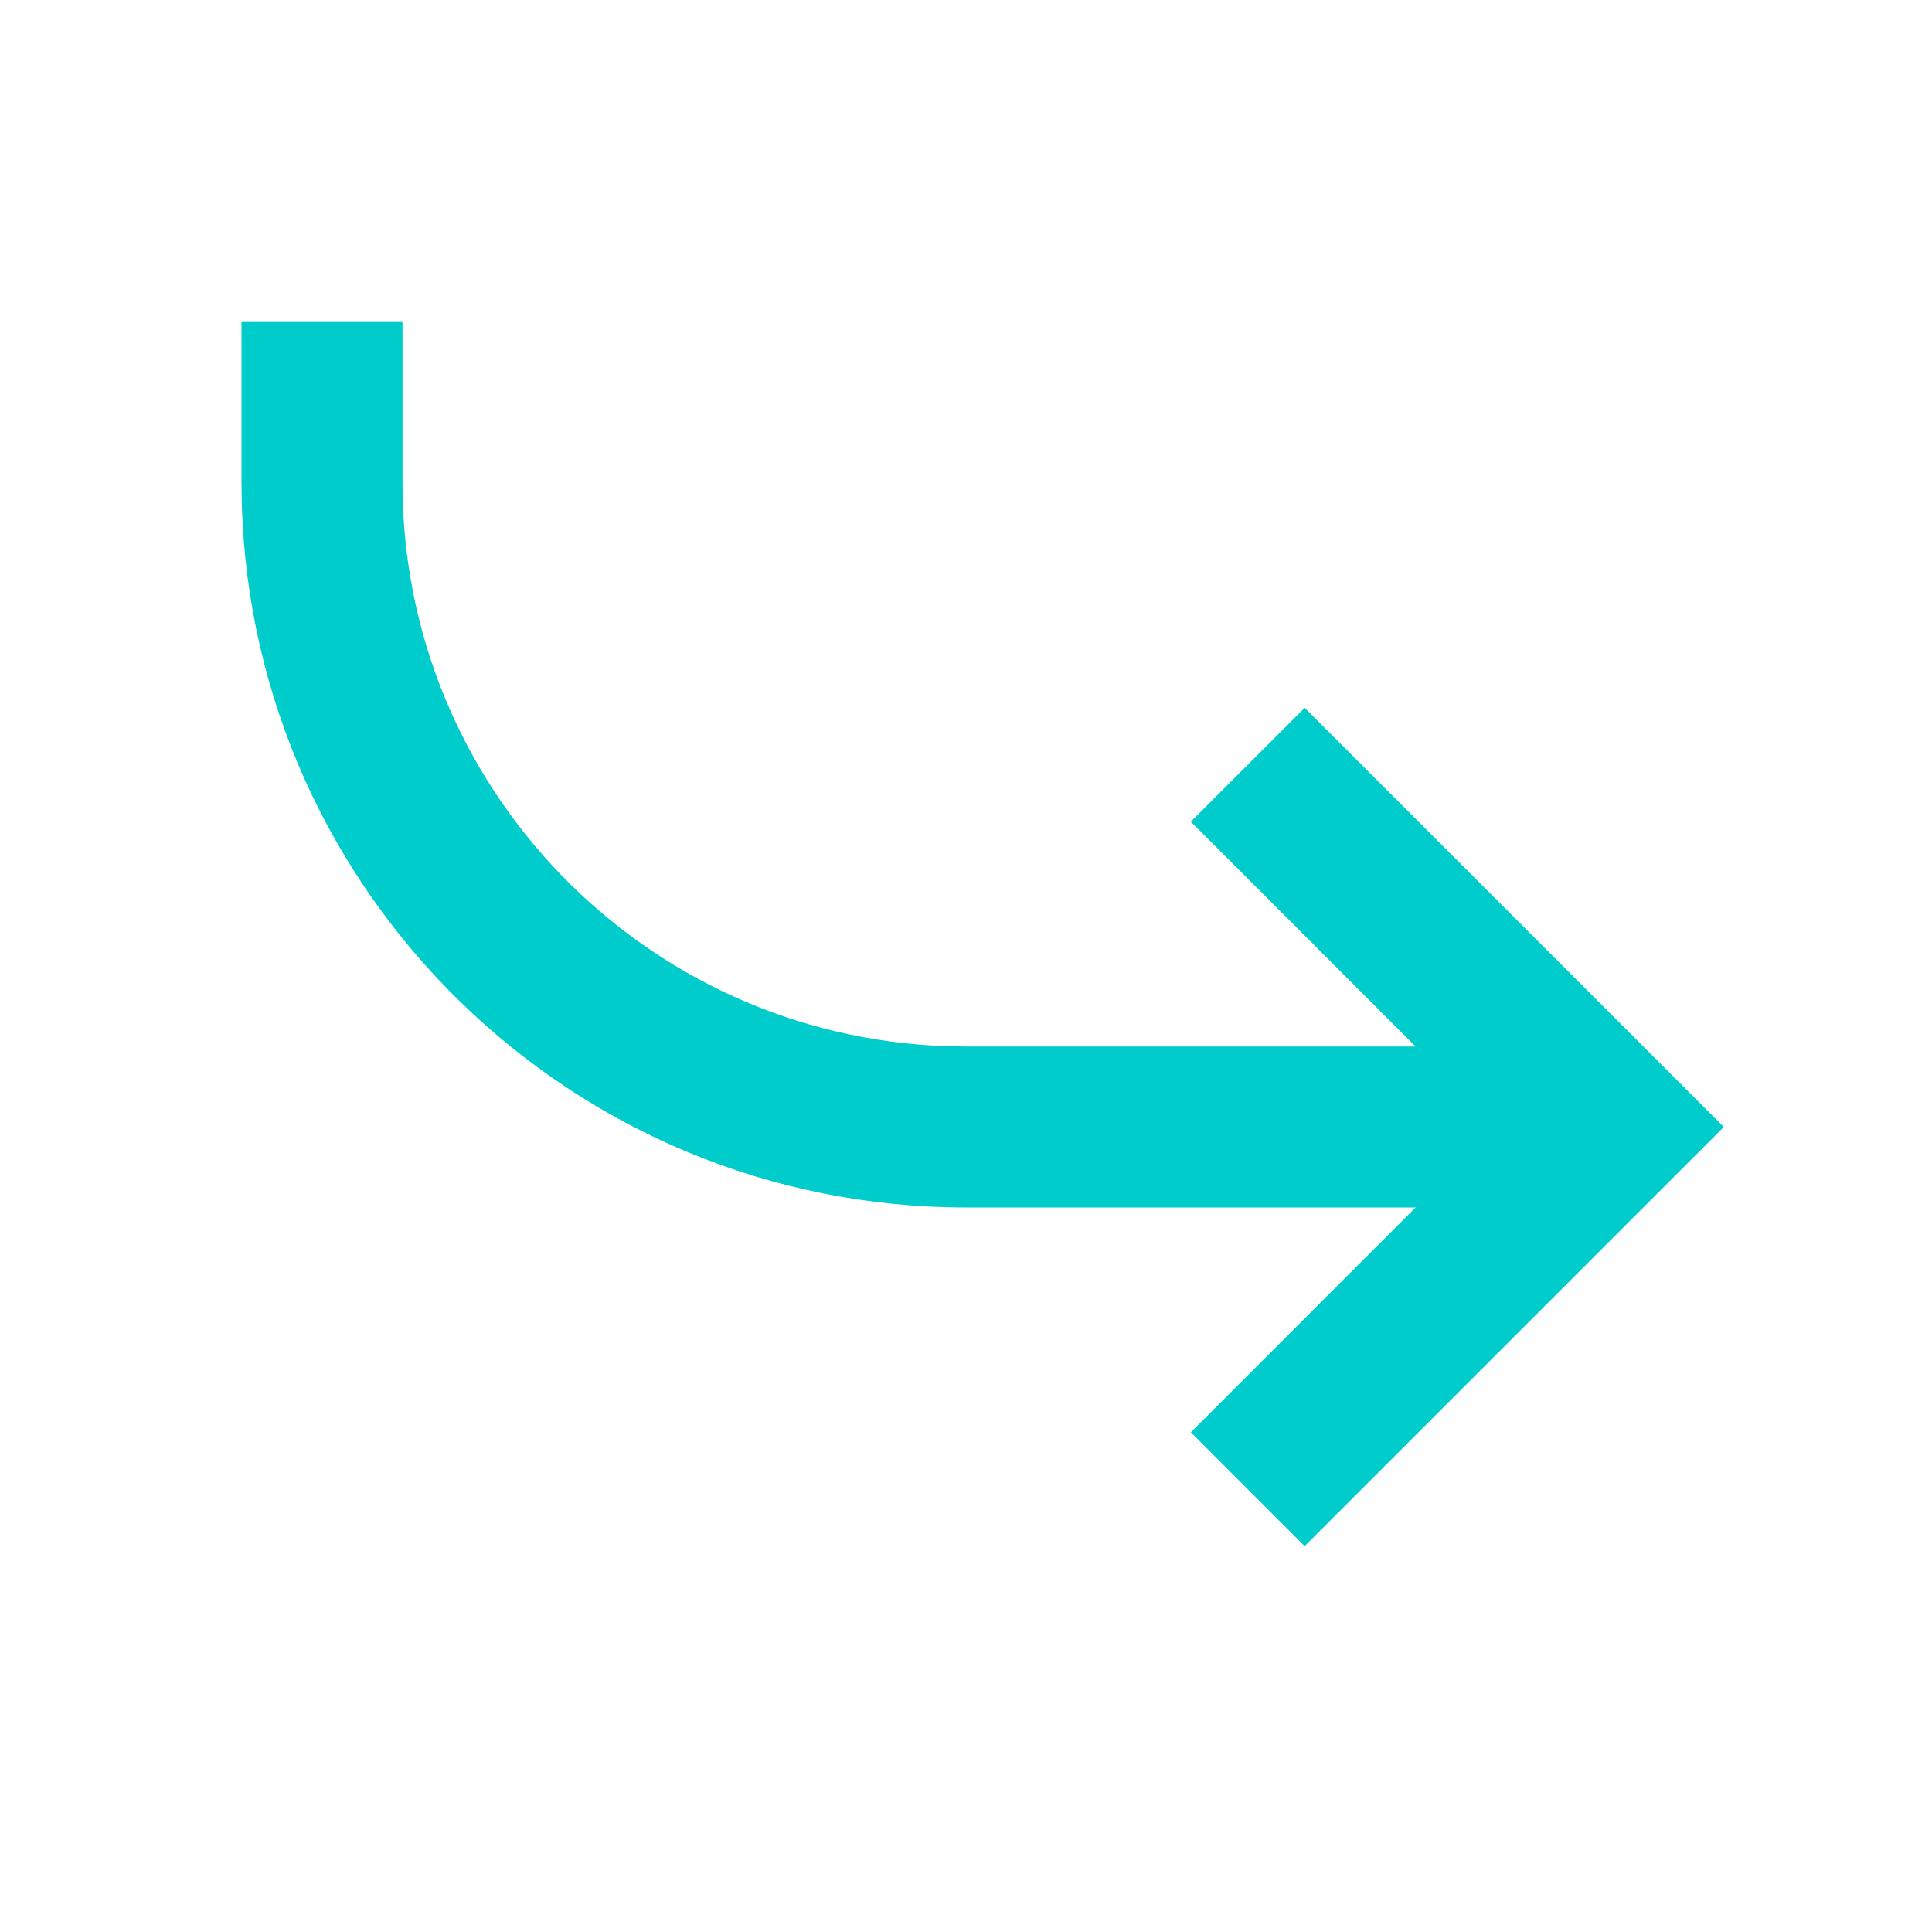 <svg width="24" height="24" viewBox="0 0 24 24" fill="none" xmlns="http://www.w3.org/2000/svg">
<path fill-rule="evenodd" clip-rule="evenodd" d="M5 4V6C5 9.785 8.005 12.869 11.759 12.996L12 13H19V15H12C7.118 15 3.144 11.113 3.004 6.265L3 6V4H5Z" fill="#00CCCC"/>
<path d="M14.793 10.207L16.207 8.793L21.414 14L16.207 19.207L14.793 17.793L18.585 14L14.793 10.207Z" fill="#00CCCC"/>
</svg>
